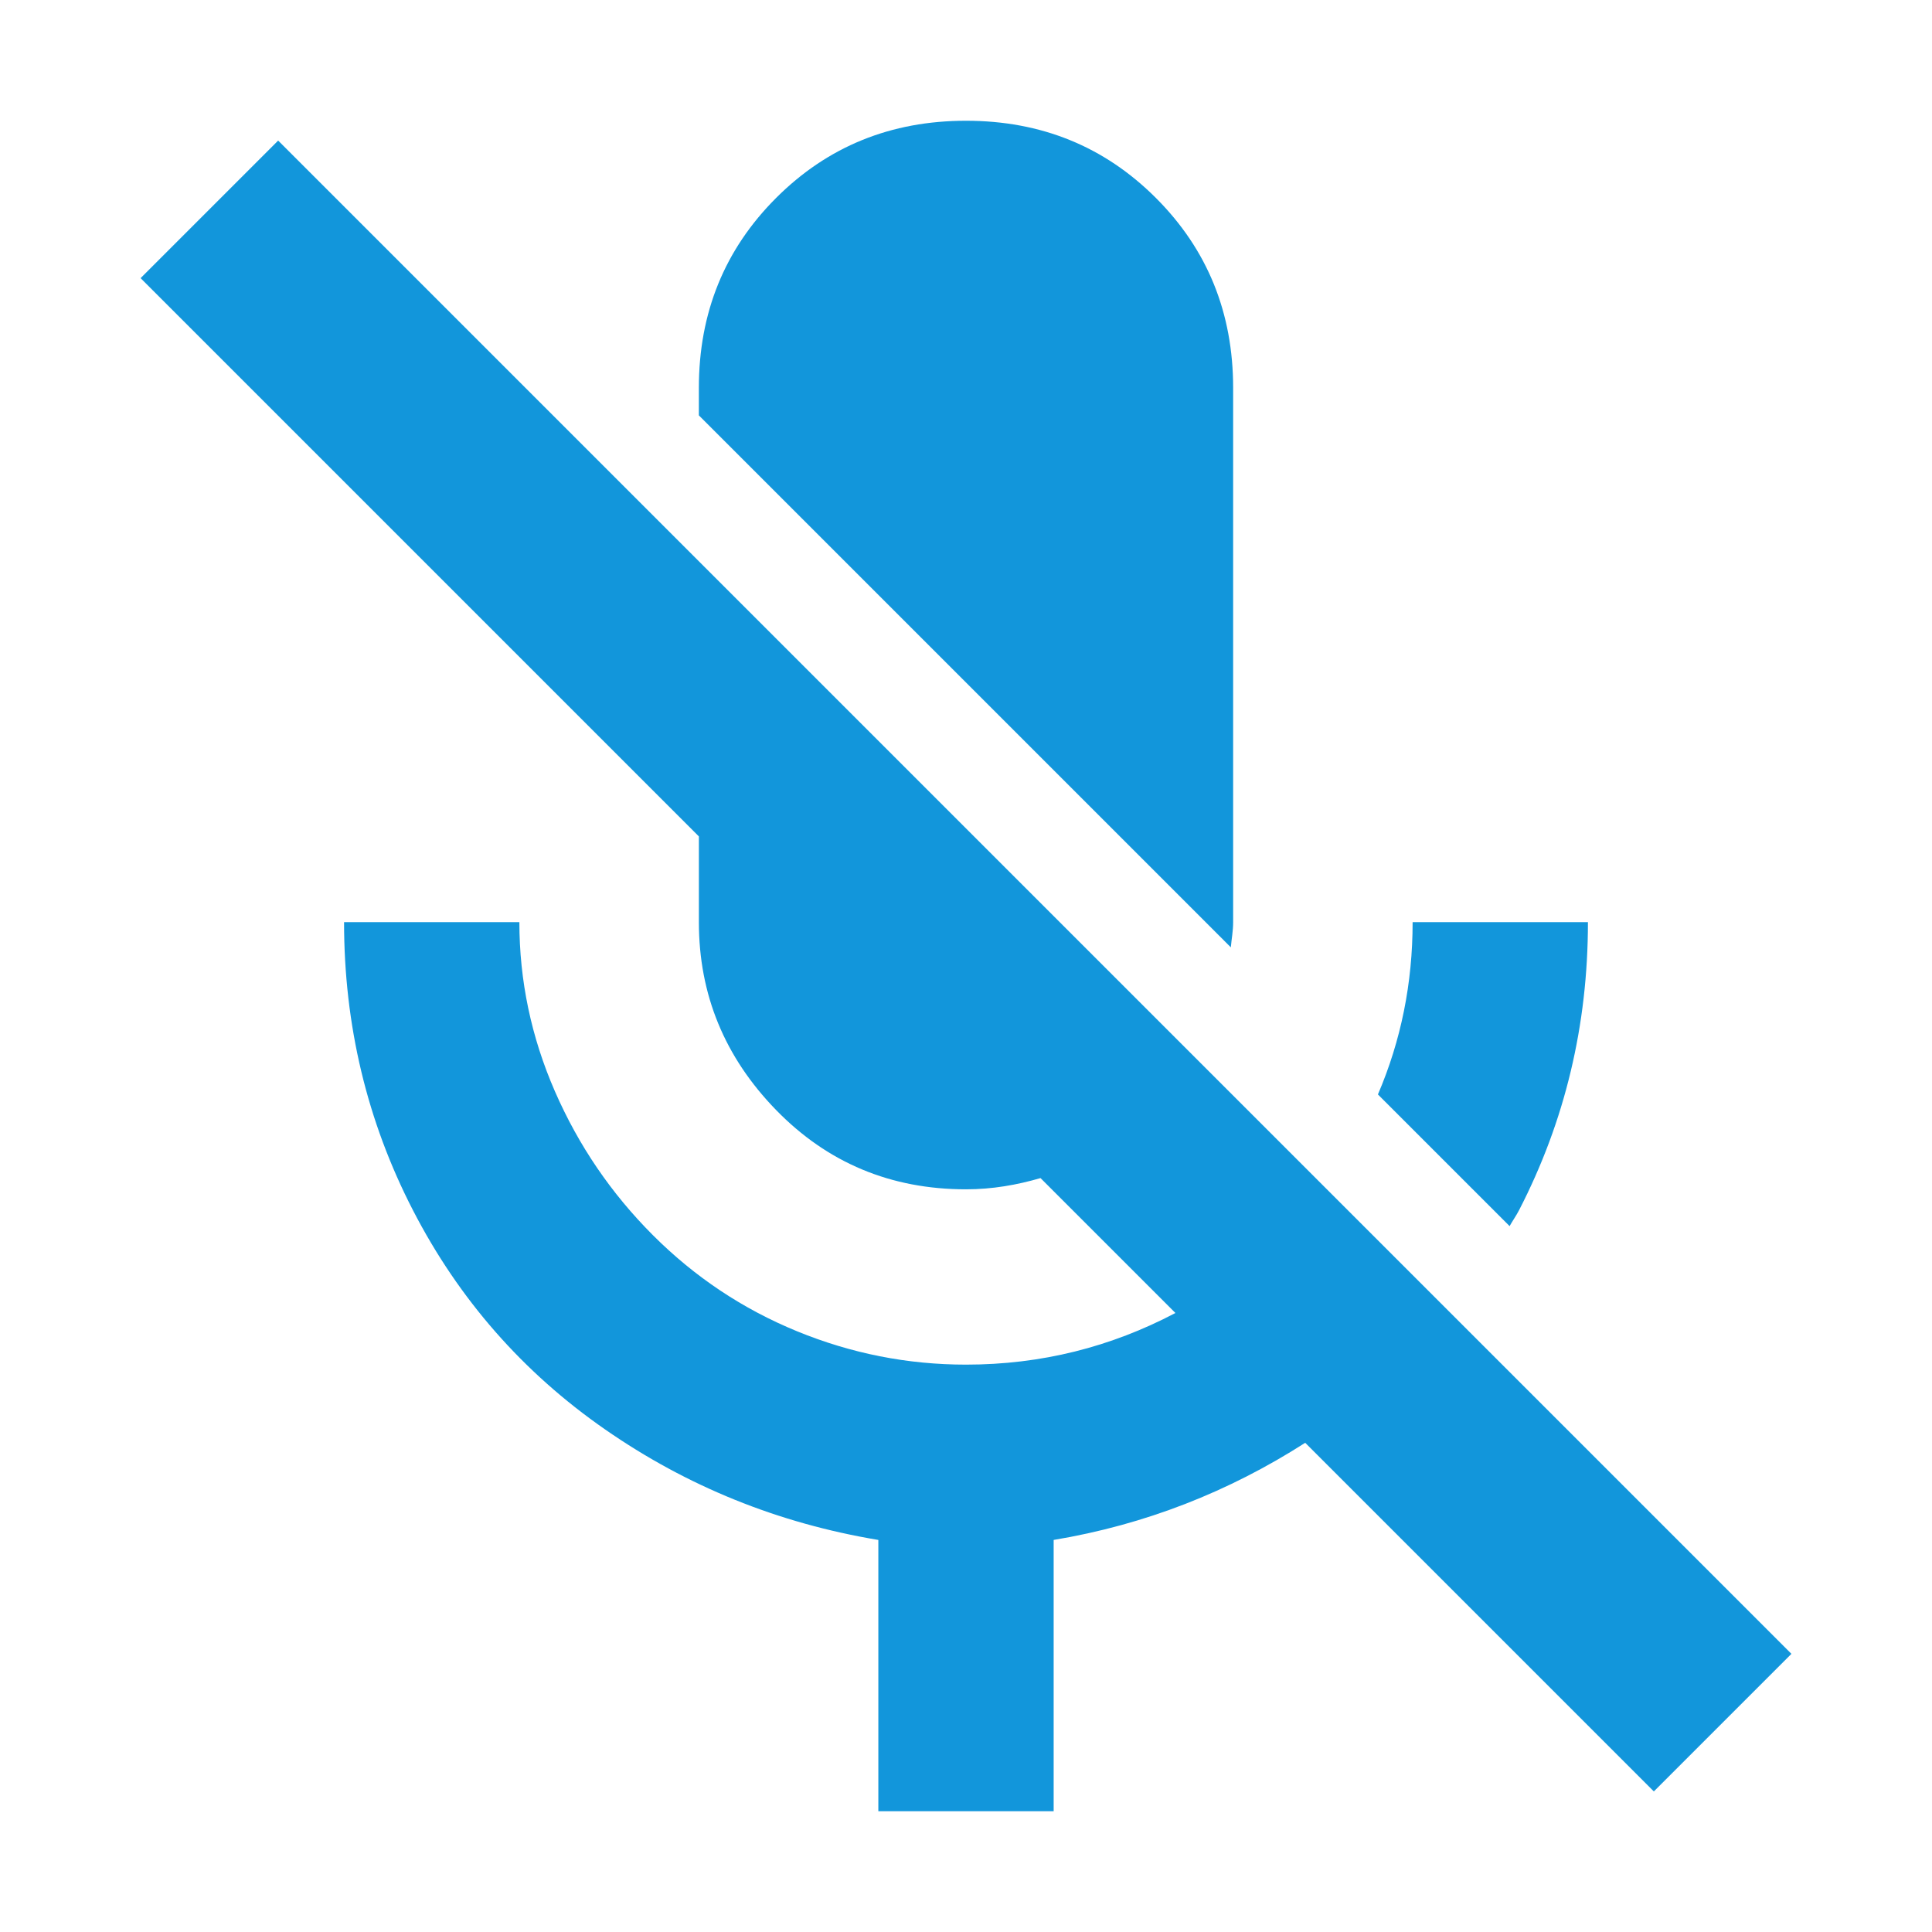 <?xml version="1.0" standalone="no"?><!DOCTYPE svg PUBLIC "-//W3C//DTD SVG 1.1//EN" "http://www.w3.org/Graphics/SVG/1.1/DTD/svg11.dtd"><svg t="1712655659529" class="icon" viewBox="0 0 1024 1024" version="1.1" xmlns="http://www.w3.org/2000/svg" p-id="5661" xmlns:xlink="http://www.w3.org/1999/xlink" width="64" height="64"><path d="M949.49 876.57L147.43 74.51l-72.91 72.91 295.9 295.9v45.45c0 38.35 13.64 71.53 40.93 99.56 27.28 28.02 60.84 42.03 100.66 42.03 14.05 0 27.06-2.34 39.49-5.95l71.5 71.5c-34.15 17.99-71.06 27.37-110.99 27.37-30.97 0-60.84-5.9-89.6-17.7-28.76-11.8-54.2-28.76-76.33-50.89-22.12-22.12-39.45-47.56-51.99-76.32-12.54-28.76-18.81-58.63-18.81-89.6h-92.92c0 54.57 12.17 105.45 36.5 152.65s58.26 85.91 101.77 116.15c43.51 30.24 91.81 49.78 144.91 58.63V960h92.92V816.2c48.51-8.08 92.82-25.55 133.33-51.49l184.78 184.78 72.92-72.92zM653.59 488.77V205.59c0-39.82-13.64-73.38-40.93-100.66C585.38 77.64 551.82 64 512 64c-39.82 0-73.38 13.64-100.66 40.93-27.29 27.28-40.93 60.84-40.93 100.66v14.57l281.95 281.95c0.4-4.45 1.23-8.74 1.23-13.34zM805.14 641.42c24.34-47.2 36.5-98.08 36.5-152.65h-92.92c0 32.34-6.16 62.77-18.39 91.31l69.79 69.79c1.6-2.88 3.5-5.5 5.02-8.45z" p-id="5662" fill="#1296db"></path></svg>